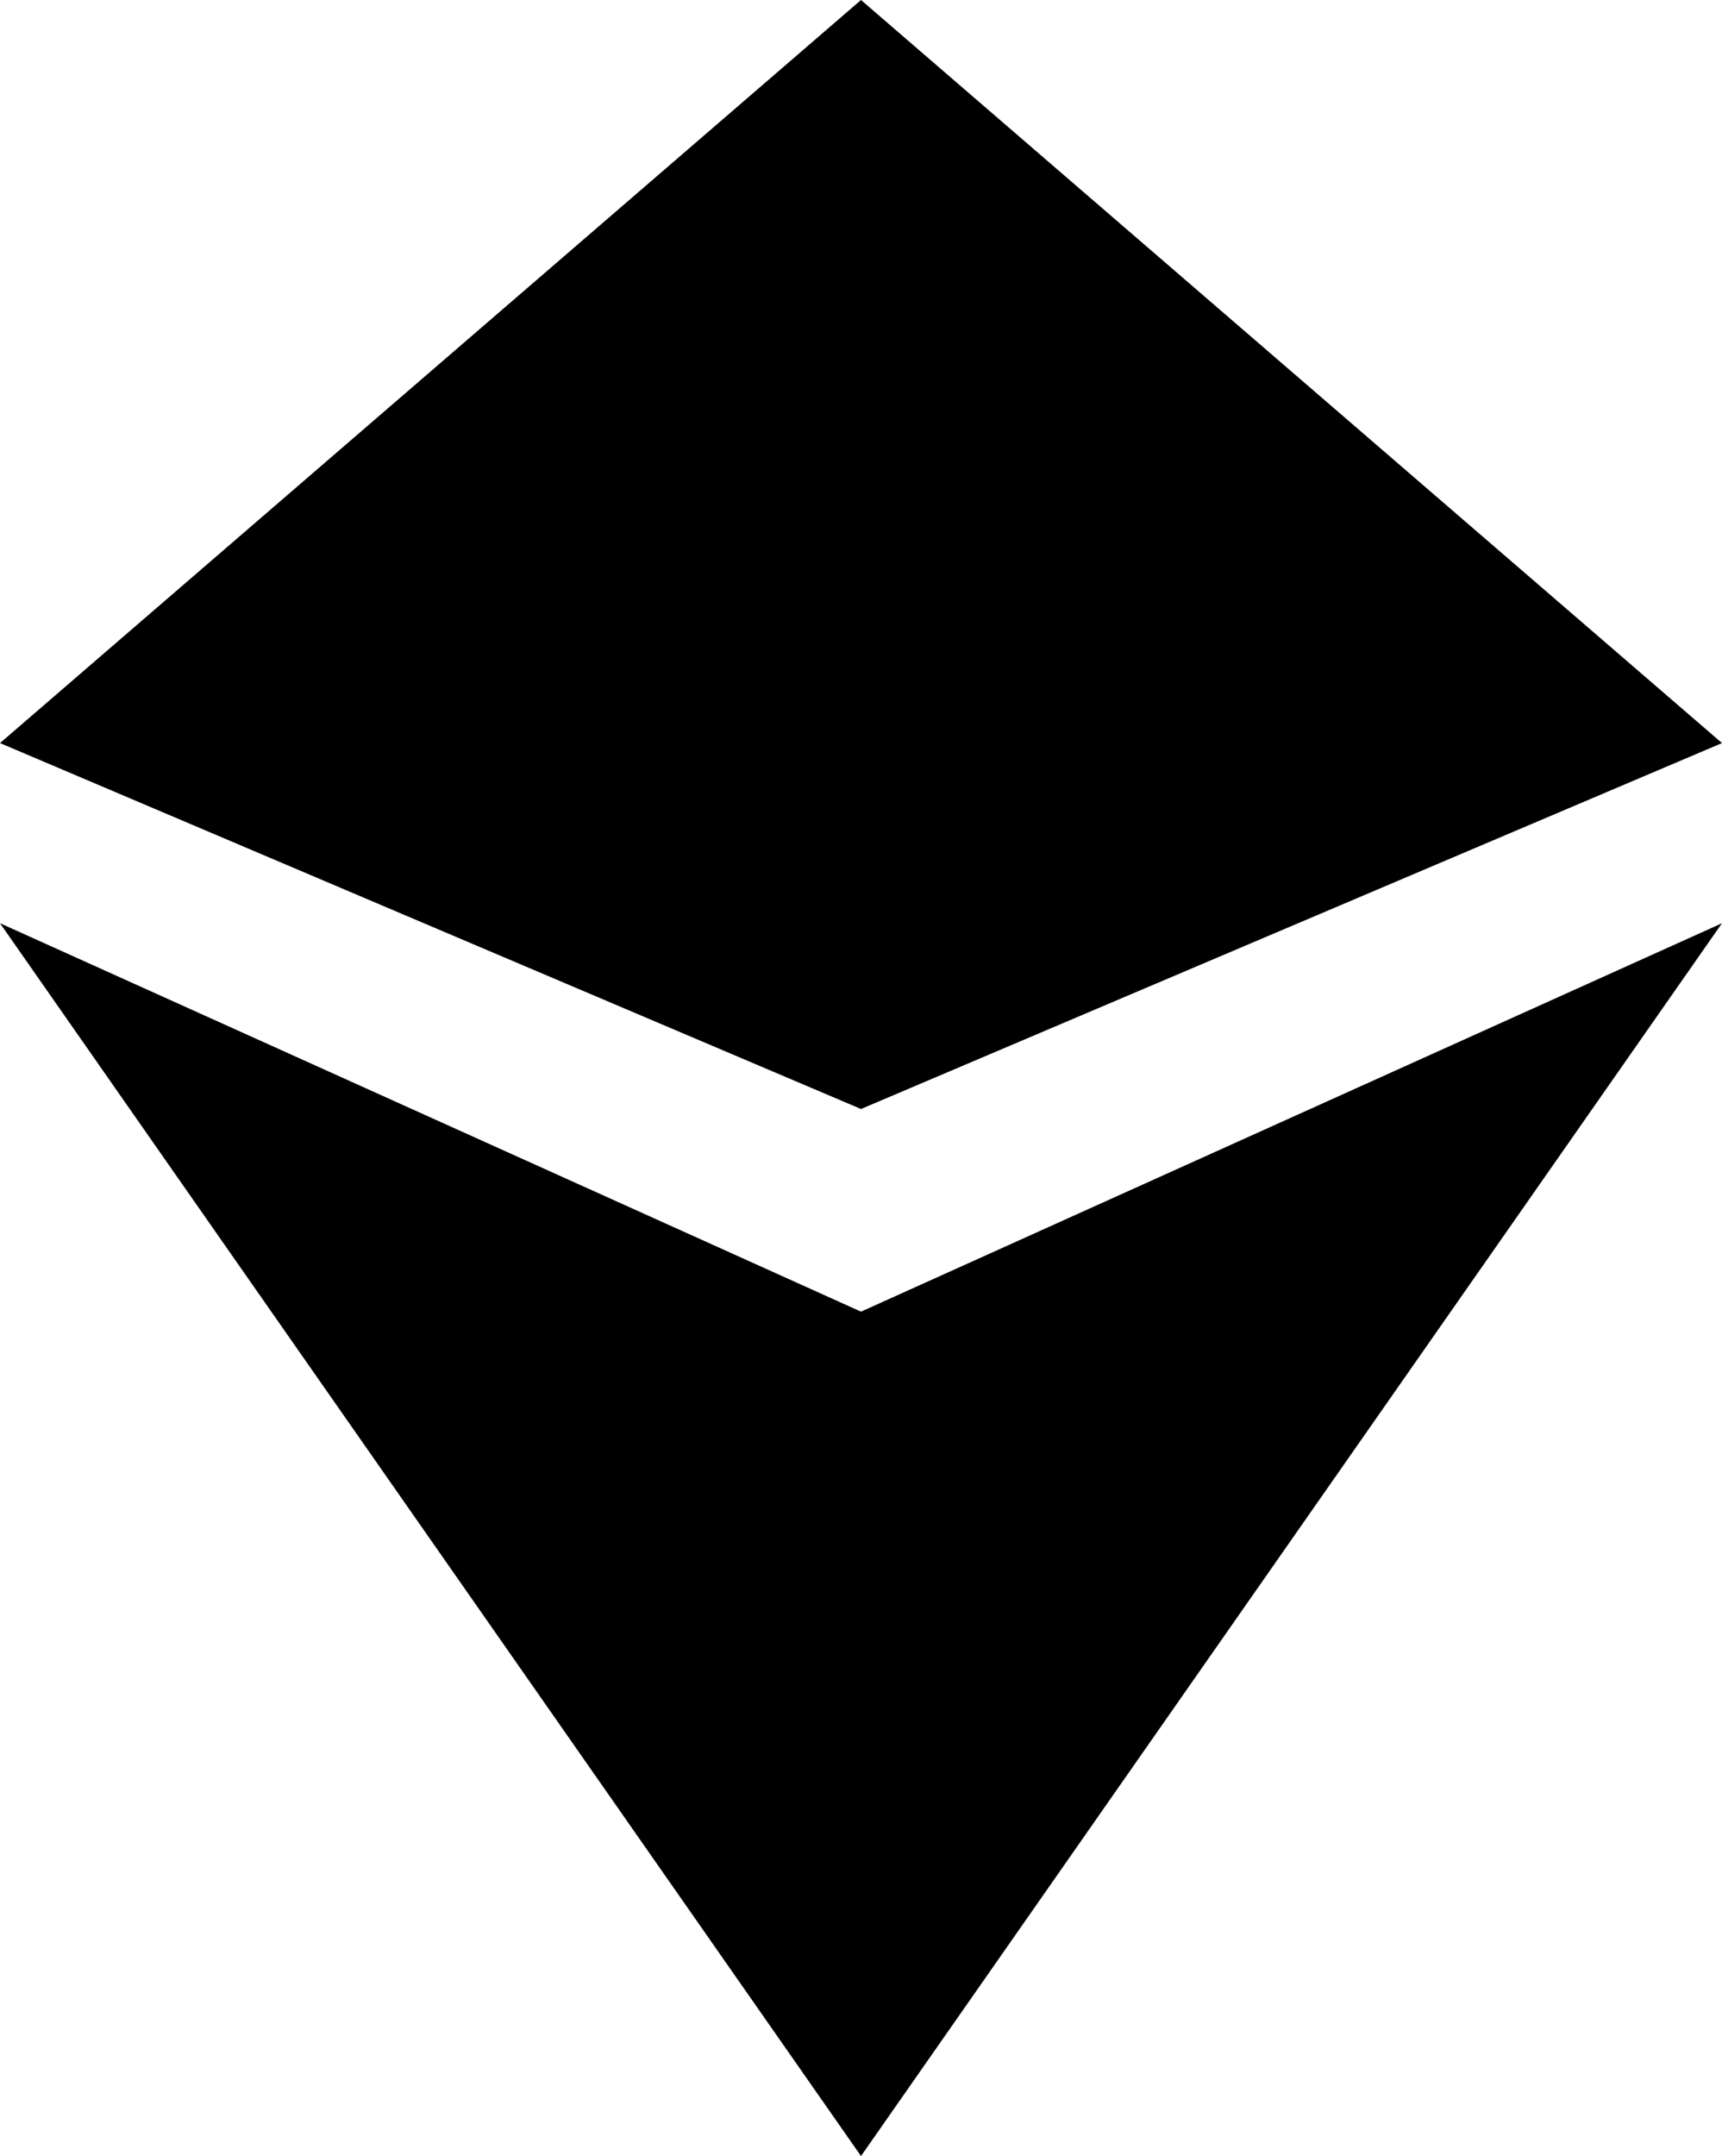 <?xml version="1.0" encoding="utf-8"?>
<!-- Generator: Adobe Illustrator 13.0.1, SVG Export Plug-In . SVG Version: 6.00 Build 14948)  -->
<!DOCTYPE svg PUBLIC "-//W3C//DTD SVG 1.1//EN" "http://www.w3.org/Graphics/SVG/1.1/DTD/svg11.dtd">
<svg version="1.1" id="Zendikar" xmlns="http://www.w3.org/2000/svg" xmlns:xlink="http://www.w3.org/1999/xlink" x="0px" y="0px"
	 width="632.772px" height="792px" viewBox="0 0 632.772 792" enable-background="new 0 0 632.772 792" xml:space="preserve">
<g>
	<polygon points="316.386,481.817 0,339.133 316.386,792 632.772,339.133 	"/>
	<polygon points="316.386,407.374 0,272.961 316.386,0 632.772,272.961 	"/>
</g>
</svg>
